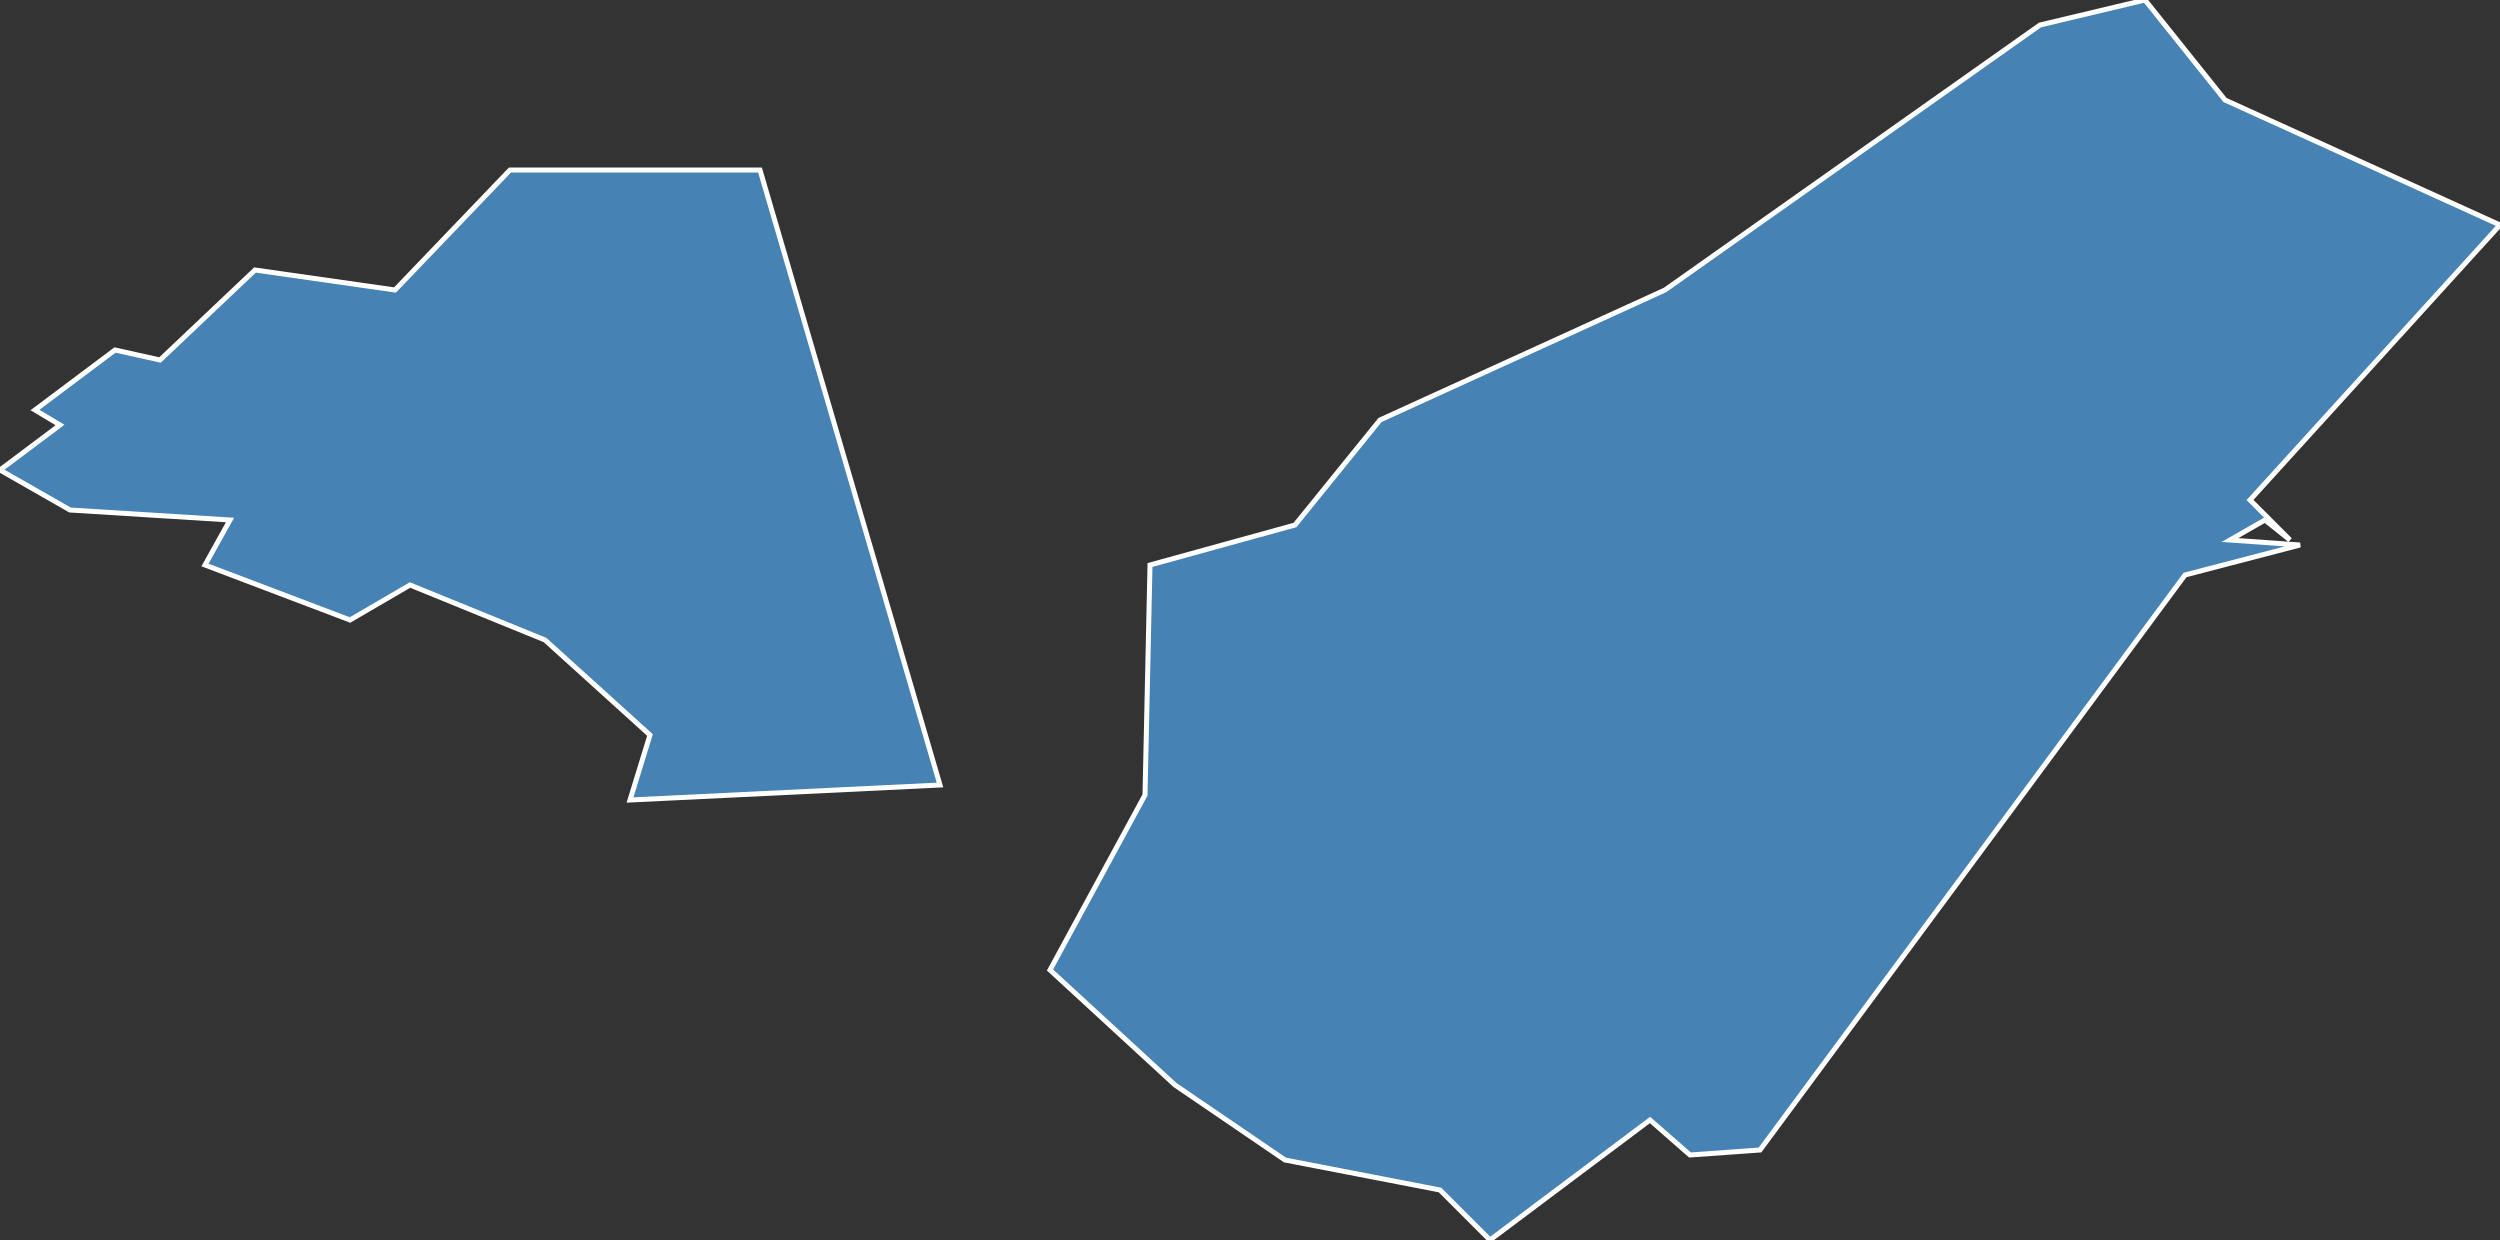 <?xml version="1.0" encoding="utf-8"?>
<svg version="1.1" id="svgmap" xmlns="http://www.w3.org/2000/svg" xmlns:xlink="http://www.w3.org/1999/xlink" x="0px" y="0px" width="100%" height="100%" viewBox="0 0 500 248">
<rect x="0" y="0" width="500" height="248" fill="#333333" stroke="none"/>
<polygon points="14,102 0,94 12,85 7,82 23,70 32,72 51,54 79,58 102,34 152,34 188,157 126,160 130,147 109,128 82,117 70,124 41,113 46,104 14,102" id="11024" class="commune" fill="steelblue" stroke-width="1" stroke="white" geotype="commune" geoname="Bages" code_insee="11024" code_canton="1112"/><polygon points="500,45 450,100 458,108 453,104 446,108 460,109 437,115 352,230 338,231 330,224 298,248 288,238 257,232 235,217 210,194 229,159 230,113 259,105 276,84 333,58 408,5 429,0 445,20 500,45" id="11170" class="commune" fill="steelblue" stroke-width="1" stroke="white" geotype="commune" geoname="Gruissan" code_insee="11170" code_canton="1112"/></svg>